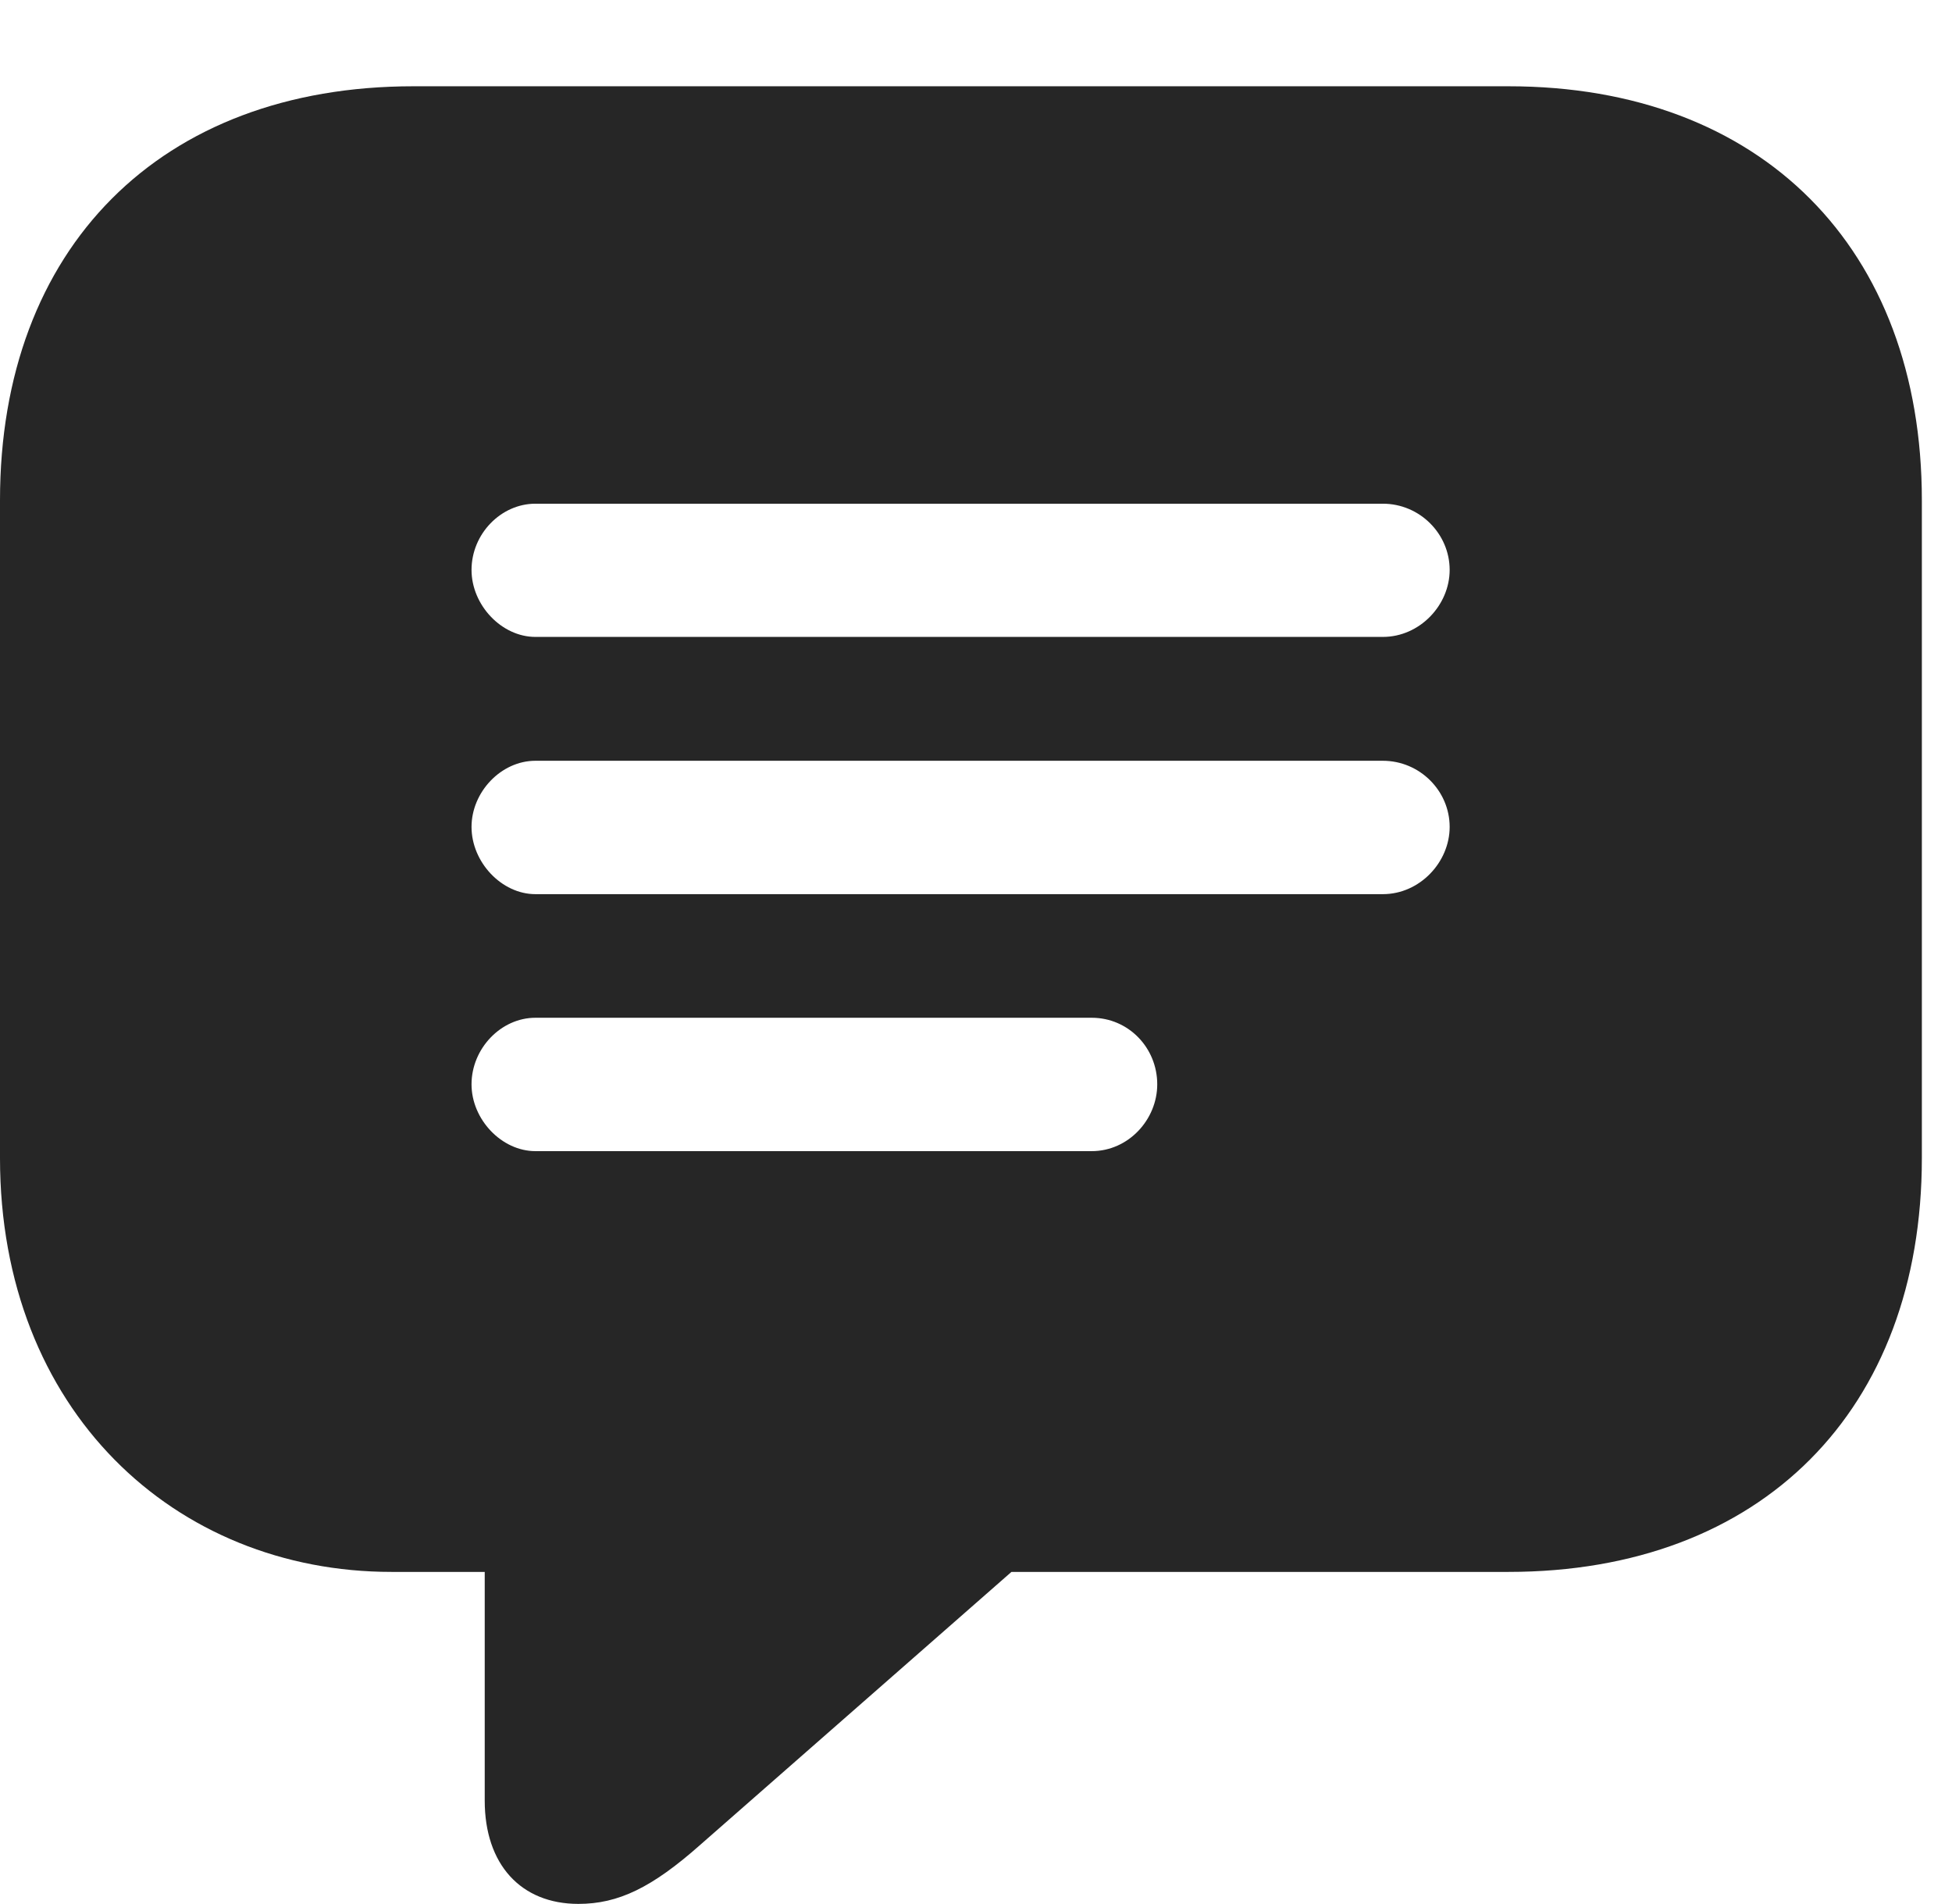 <?xml version="1.0" encoding="UTF-8"?>
<!--Generator: Apple Native CoreSVG 326-->
<!DOCTYPE svg PUBLIC "-//W3C//DTD SVG 1.1//EN" "http://www.w3.org/Graphics/SVG/1.1/DTD/svg11.dtd">
<svg version="1.1" xmlns="http://www.w3.org/2000/svg" xmlns:xlink="http://www.w3.org/1999/xlink"
       viewBox="0 0 23.377 22.796">
       <g>
              <rect height="22.796" opacity="0" width="23.377" x="0" y="0" />
              <path d="M23.016 5.99L23.016 13.866C23.016 16.884 21.095 18.821 18.065 18.821L12.113 18.821L8.386 22.089C7.808 22.601 7.405 22.796 6.927 22.796C6.236 22.796 5.805 22.321 5.805 21.559L5.805 18.821L4.689 18.821C2.092 18.821 0 16.886 0 13.866L0 5.99C0 2.97 1.921 1.033 4.95 1.033L18.065 1.033C21.095 1.033 23.016 2.972 23.016 5.99ZM6.412 12.186C6 12.186 5.647 12.554 5.647 12.983C5.647 13.403 6.007 13.783 6.412 13.783L13.074 13.783C13.516 13.783 13.859 13.403 13.859 12.983C13.859 12.547 13.516 12.186 13.074 12.186ZM6.412 9.109C6 9.109 5.647 9.484 5.647 9.901C5.647 10.323 6.007 10.706 6.412 10.706L16.561 10.706C17.003 10.706 17.361 10.323 17.361 9.901C17.361 9.469 17.003 9.109 16.561 9.109ZM6.412 6.031C6 6.031 5.647 6.392 5.647 6.824C5.647 7.245 6.007 7.626 6.412 7.626L16.561 7.626C17.003 7.626 17.361 7.245 17.361 6.824C17.361 6.392 17.003 6.031 16.561 6.031Z"
                     fill="currentColor" fill-opacity="0.85" />
       </g>
</svg>